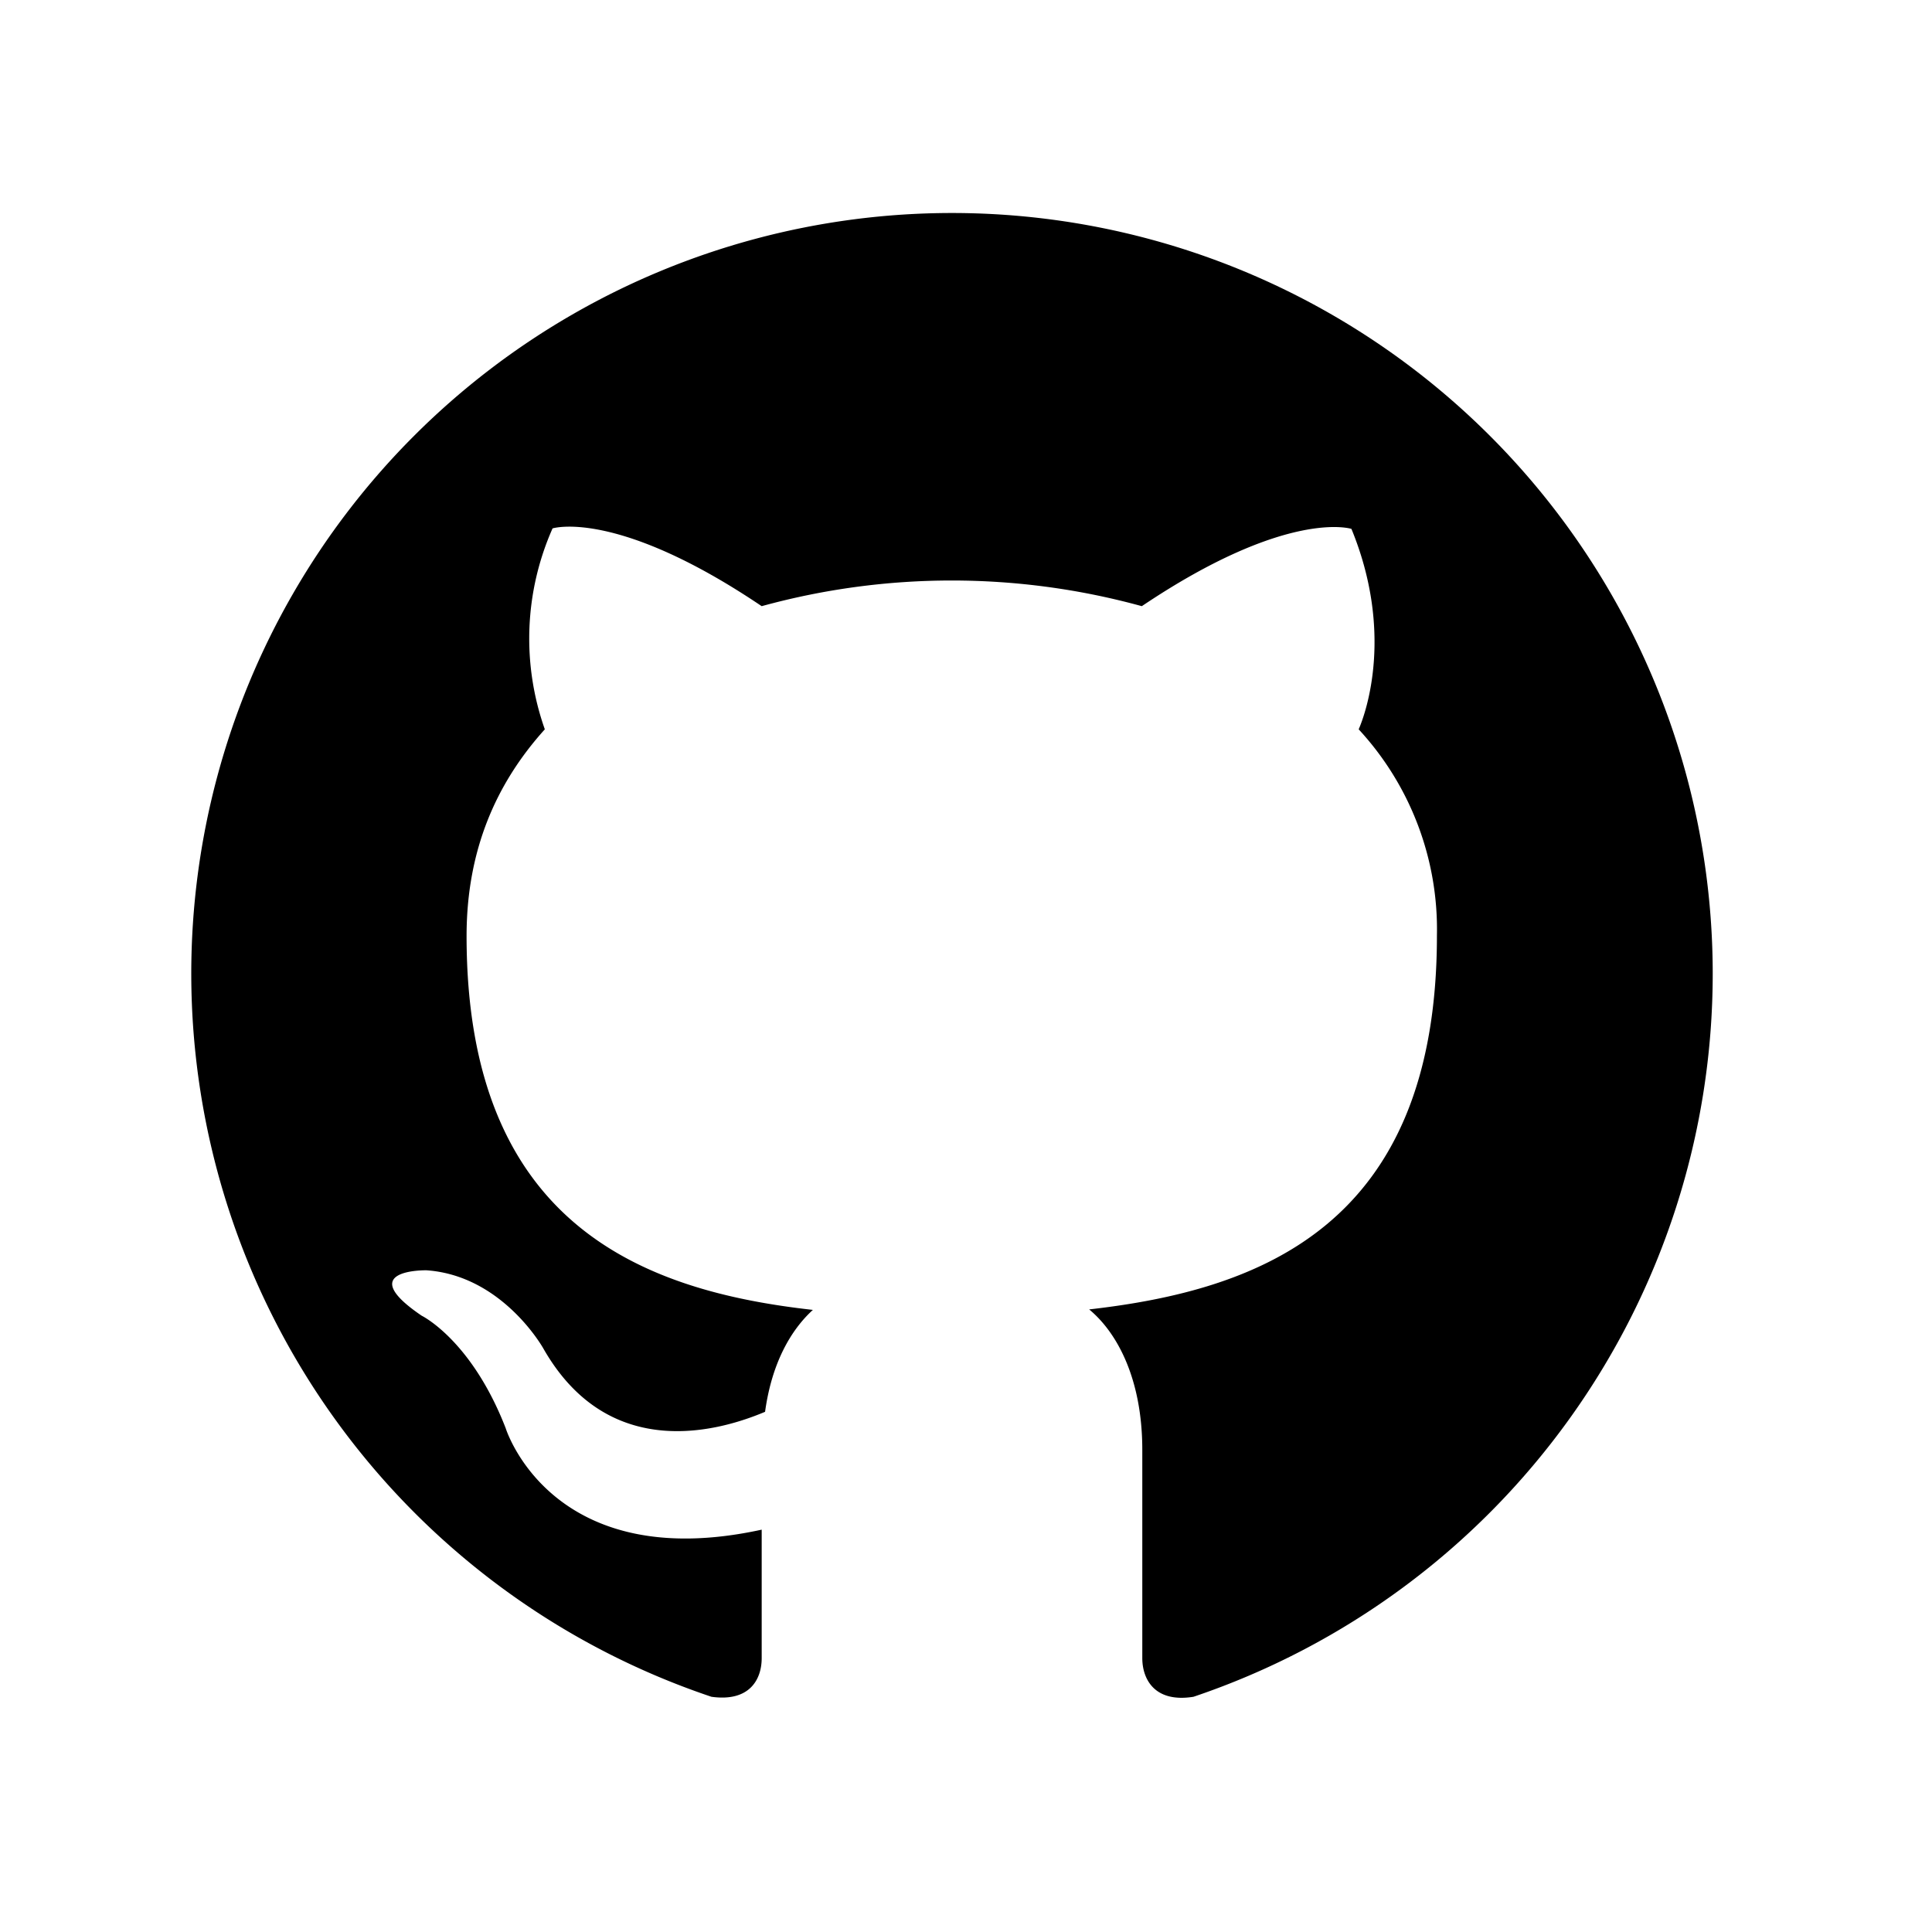 <svg xmlns="http://www.w3.org/2000/svg" width="40" height="40" viewBox="0 0 40 40"><path d="M19.71 4.41A15.75 15.75 0 0 0 3.96 20.16a15.8 15.8 0 0 0 10.77 14.97c.79.11 1.04-.36 1.04-.8v-2.66c-4.36.95-5.3-2.1-5.3-2.1-.71-1.83-1.74-2.33-1.74-2.33-1.43-.97.1-.94.1-.94 1.58.11 2.42 1.62 2.42 1.62 1.37 2.4 3.69 1.69 4.59 1.31.14-1.02.54-1.7.99-2.11-3.5-.39-7.17-1.75-7.17-7.74 0-1.76.6-3.15 1.62-4.28a5.63 5.63 0 0 1 .16-4.16s1.32-.42 4.33 1.61a14.84 14.84 0 0 1 7.87 0c3.02-2.03 4.34-1.6 4.34-1.6.87 2.12.32 3.76.15 4.15a6.1 6.1 0 0 1 1.62 4.27c0 6.02-3.68 7.34-7.2 7.74.58.48 1.1 1.44 1.1 2.91v4.31c0 .43.25.93 1.06.8a15.8 15.8 0 0 0 10.75-14.97A15.75 15.75 0 0 0 19.71 4.41z"/></svg>